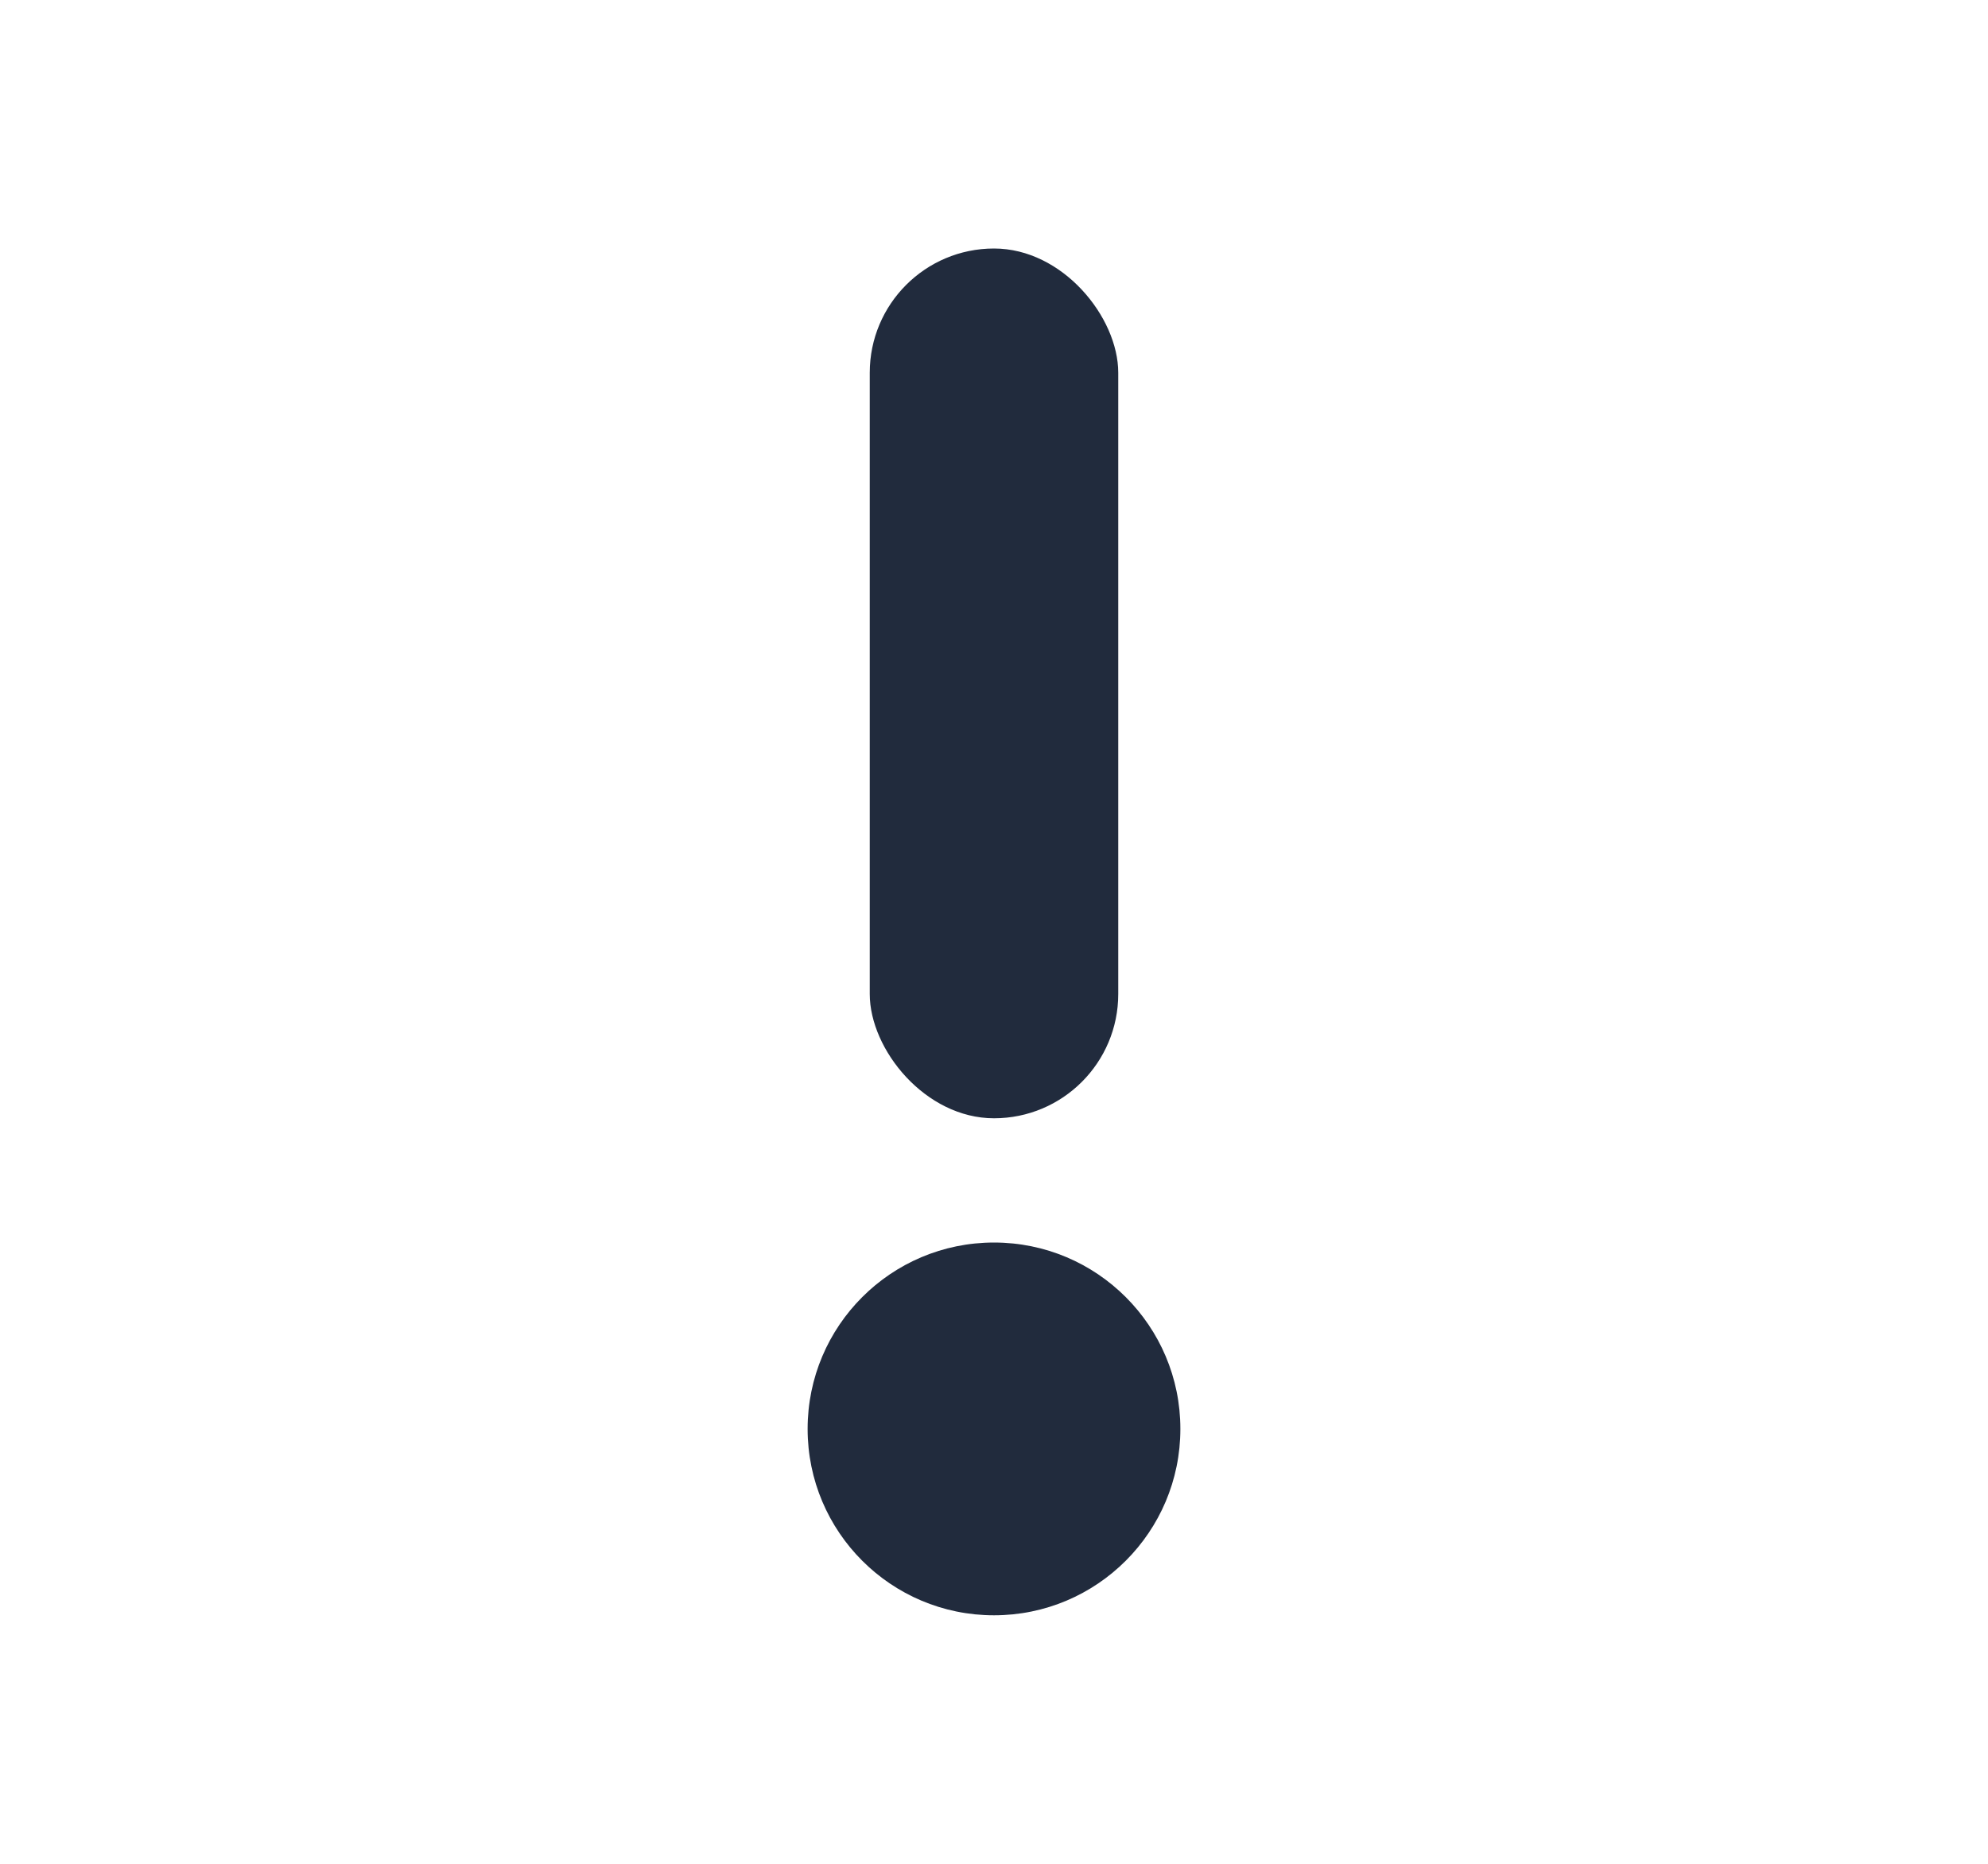 <svg width="16" height="15" viewBox="0 0 16 15" fill="none" xmlns="http://www.w3.org/2000/svg">
<circle cx="8" cy="11.5" r="1.5" fill="#212B3D"/>
<rect x="7" y="2" width="2" height="7" rx="1" fill="#212B3D"/>
</svg>
